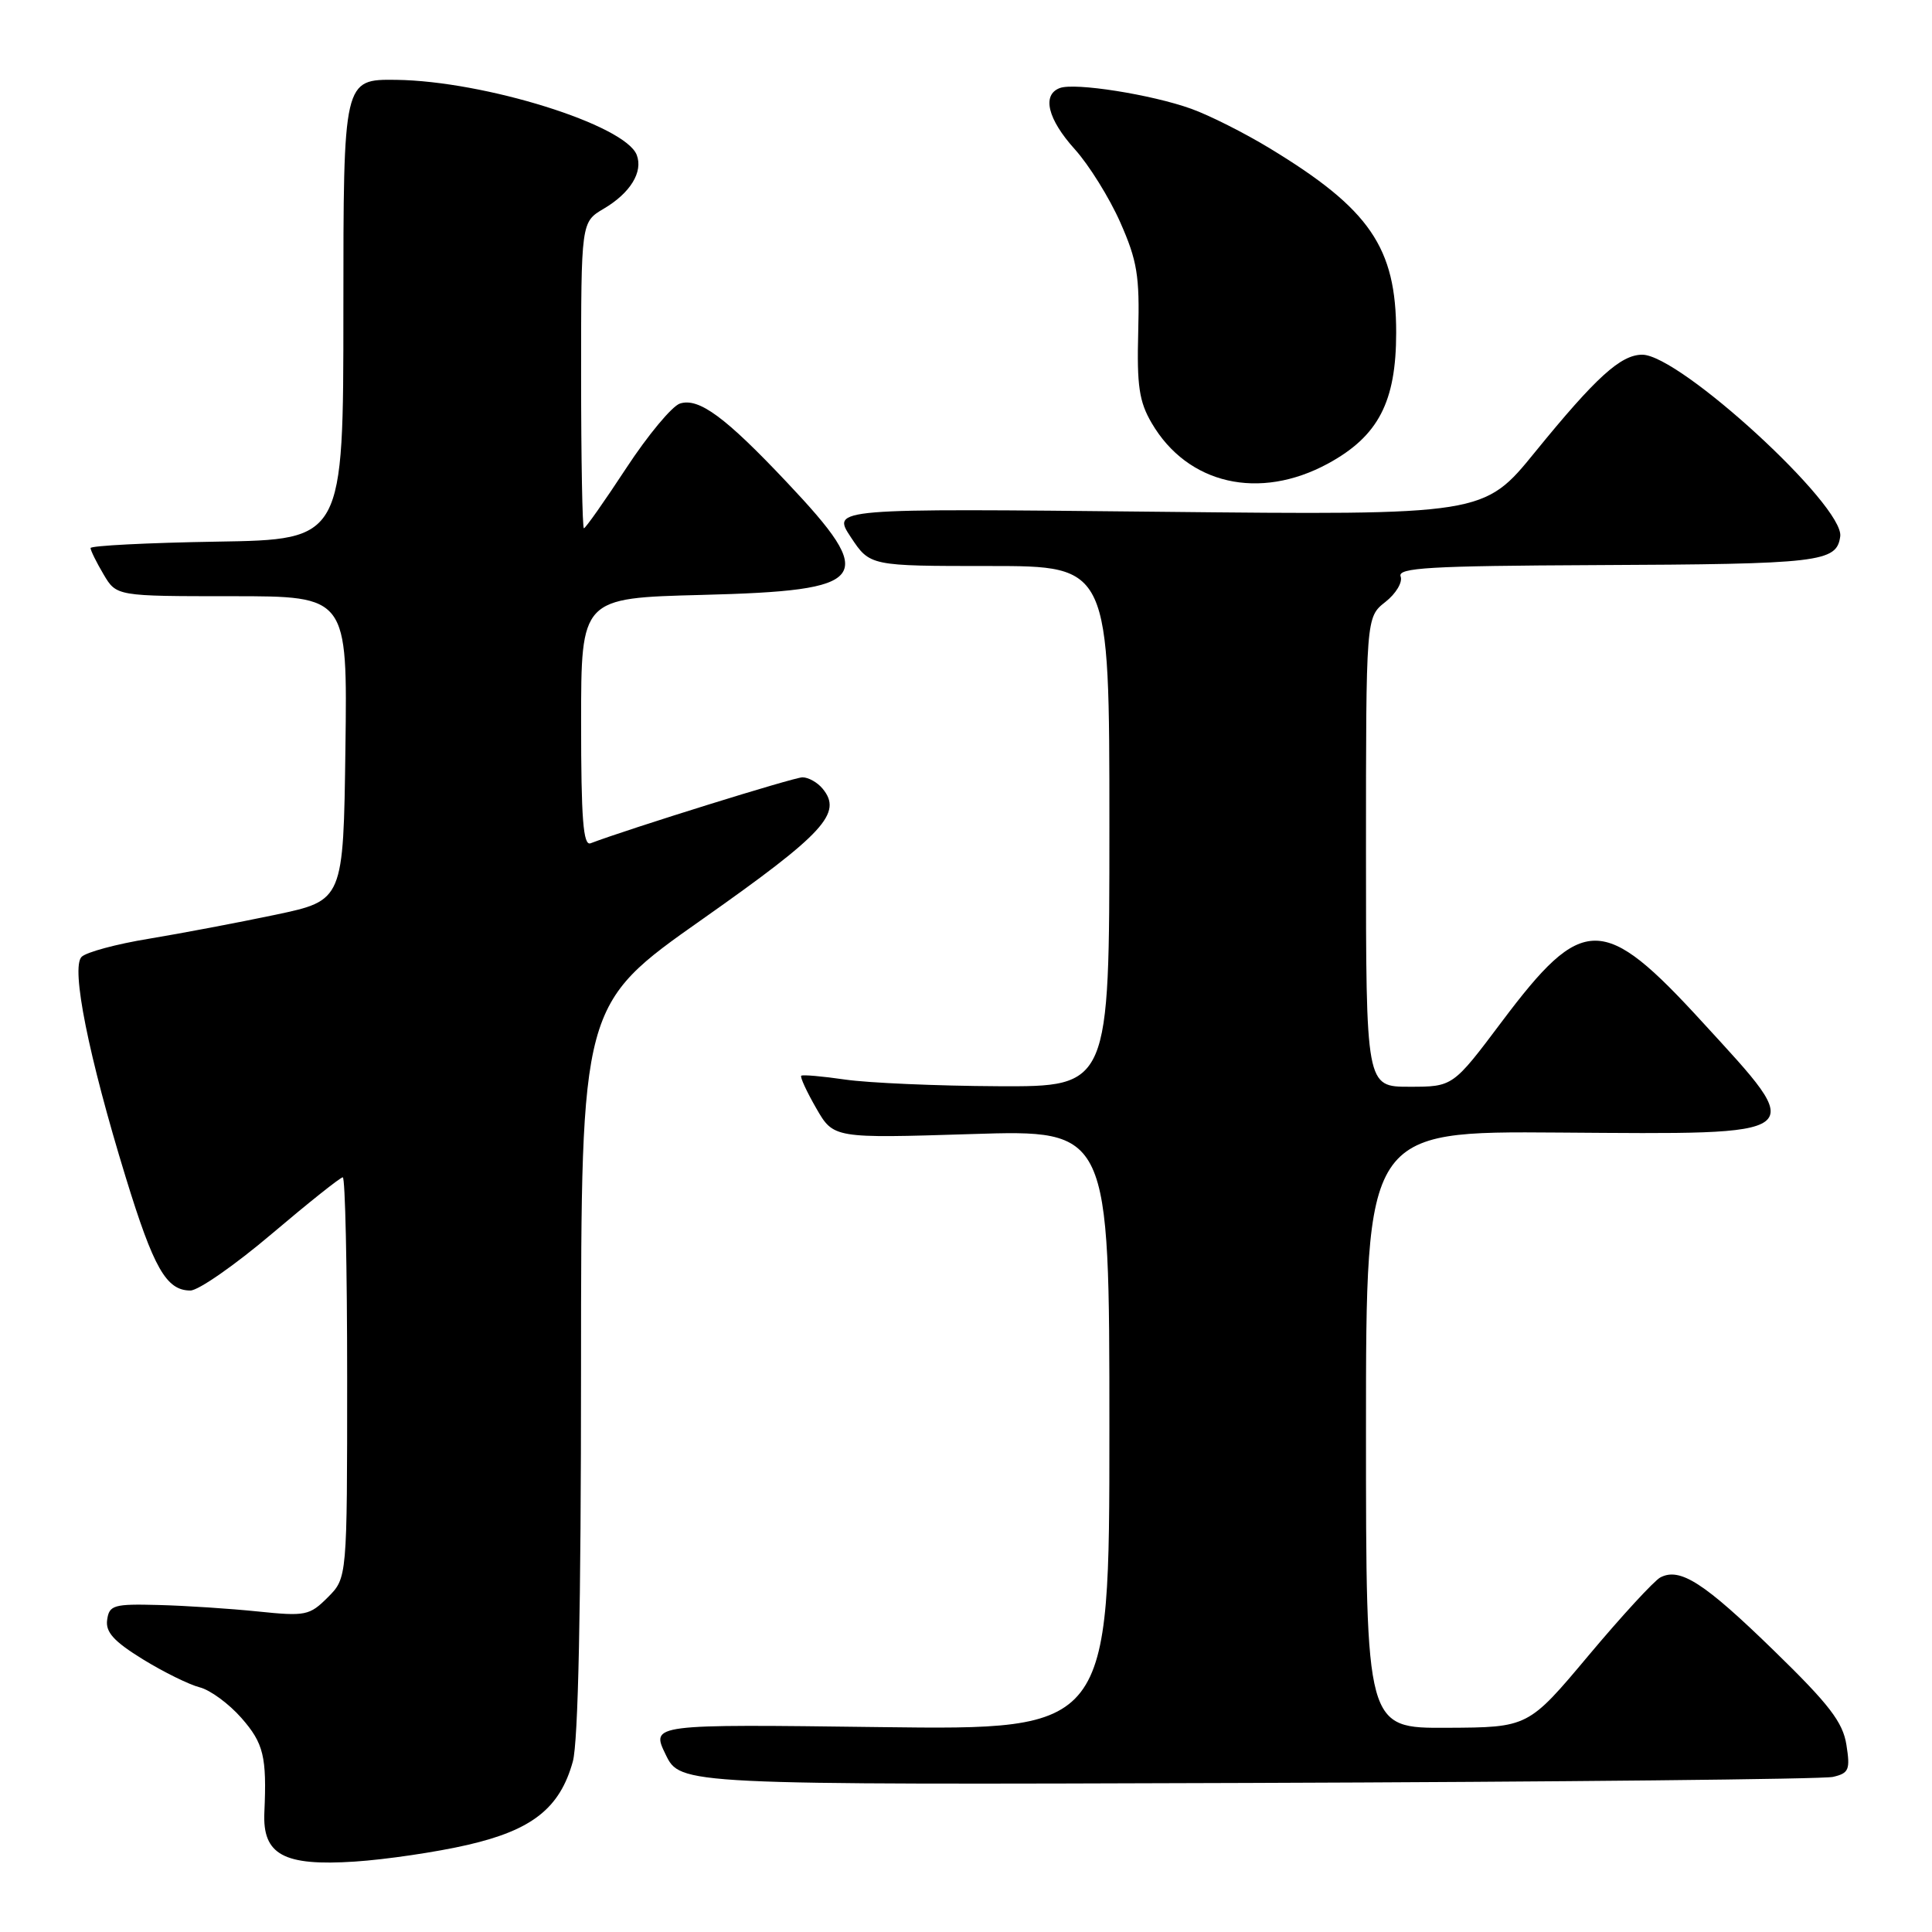 <?xml version="1.0" encoding="UTF-8" standalone="no"?>
<!DOCTYPE svg PUBLIC "-//W3C//DTD SVG 1.1//EN" "http://www.w3.org/Graphics/SVG/1.1/DTD/svg11.dtd" >
<svg xmlns="http://www.w3.org/2000/svg" xmlns:xlink="http://www.w3.org/1999/xlink" version="1.1" viewBox="0 0 256 256">
 <g >
 <path fill="currentColor"
d=" M 61.95 244.46 C 70.52 242.49 74.19 239.59 75.90 233.42 C 76.62 230.85 76.99 212.97 76.99 181.31 C 77.00 133.11 77.00 133.11 93.04 121.82 C 109.24 110.41 111.69 107.74 108.99 104.49 C 108.31 103.67 107.12 103.00 106.33 103.00 C 105.20 103.00 83.32 109.81 78.25 111.74 C 77.28 112.11 77.00 108.50 77.00 95.73 C 77.00 79.24 77.00 79.24 93.00 78.83 C 115.33 78.26 116.43 76.79 104.23 63.87 C 96.12 55.27 92.60 52.67 90.10 53.47 C 89.06 53.80 85.85 57.65 82.98 62.03 C 80.10 66.42 77.58 70.00 77.37 70.00 C 77.17 70.00 77.00 60.87 77.00 49.72 C 77.00 29.43 77.00 29.43 79.99 27.66 C 83.52 25.58 85.24 22.78 84.37 20.53 C 82.84 16.54 64.20 10.73 52.50 10.58 C 45.50 10.50 45.50 10.50 45.50 41.00 C 45.50 71.50 45.50 71.50 28.75 71.77 C 19.54 71.92 12.00 72.31 12.00 72.62 C 12.00 72.93 12.77 74.50 13.72 76.10 C 15.43 79.00 15.43 79.00 30.74 79.00 C 46.04 79.00 46.04 79.00 45.77 99.15 C 45.50 119.31 45.50 119.31 36.50 121.21 C 31.55 122.25 24.00 123.68 19.72 124.39 C 15.43 125.09 11.43 126.17 10.81 126.79 C 9.38 128.22 11.73 139.95 16.66 156.00 C 20.36 168.05 22.04 171.00 25.23 171.00 C 26.29 171.00 31.14 167.62 36.00 163.50 C 40.86 159.38 45.10 156.00 45.42 156.00 C 45.74 156.00 46.00 167.95 46.00 182.55 C 46.00 209.09 46.00 209.09 43.43 211.66 C 41.02 214.07 40.48 214.18 34.18 213.53 C 30.51 213.15 24.58 212.76 21.00 212.67 C 15.07 212.51 14.47 212.69 14.20 214.63 C 13.96 216.26 15.08 217.49 18.92 219.86 C 21.68 221.56 25.08 223.23 26.46 223.58 C 27.85 223.93 30.33 225.75 31.99 227.64 C 34.94 231.00 35.36 232.76 35.03 240.15 C 34.77 245.76 37.58 247.29 47.00 246.67 C 51.12 246.40 57.85 245.41 61.95 244.46 Z  M 242.87 235.45 C 244.99 234.96 245.18 234.50 244.66 231.20 C 244.19 228.20 242.39 225.85 235.07 218.73 C 225.82 209.72 222.61 207.65 220.00 209.02 C 219.18 209.46 214.90 214.10 210.50 219.35 C 202.50 228.89 202.50 228.89 191.75 228.94 C 181.00 229.00 181.00 229.00 181.00 189.44 C 181.00 149.88 181.00 149.88 206.59 150.07 C 240.14 150.31 239.59 150.73 225.62 135.48 C 212.43 121.06 209.76 121.05 199.01 135.36 C 192.52 144.00 192.52 144.00 186.76 144.00 C 181.00 144.00 181.00 144.00 181.00 112.89 C 181.00 81.79 181.00 81.79 183.56 79.77 C 184.97 78.67 185.88 77.14 185.59 76.38 C 185.15 75.23 189.44 74.98 211.28 74.88 C 241.27 74.75 243.36 74.50 243.84 71.08 C 244.41 67.03 222.58 46.99 217.60 47.00 C 214.75 47.01 211.47 49.99 203.42 59.88 C 196.61 68.26 196.61 68.26 153.41 67.81 C 110.21 67.36 110.21 67.36 112.74 71.18 C 115.27 75.00 115.27 75.00 131.13 75.00 C 147.00 75.00 147.00 75.00 147.00 109.50 C 147.00 144.00 147.00 144.00 132.25 143.93 C 124.14 143.89 115.03 143.49 112.00 143.05 C 108.97 142.61 106.35 142.38 106.17 142.54 C 105.99 142.70 106.88 144.63 108.15 146.84 C 110.45 150.84 110.45 150.84 128.73 150.27 C 147.00 149.69 147.00 149.69 147.00 189.46 C 147.00 229.23 147.00 229.23 116.63 228.85 C 86.25 228.46 86.25 228.46 88.20 232.48 C 90.15 236.50 90.15 236.50 165.33 236.25 C 206.67 236.11 241.57 235.75 242.87 235.45 Z  M 175.98 61.42 C 182.64 57.79 185.00 53.26 185.00 44.07 C 185.00 32.80 181.51 27.70 168.26 19.66 C 164.94 17.64 160.26 15.28 157.86 14.42 C 152.62 12.53 142.39 10.91 140.42 11.67 C 138.03 12.58 138.83 15.80 142.41 19.77 C 144.29 21.85 147.00 26.21 148.44 29.46 C 150.69 34.55 151.02 36.56 150.82 43.99 C 150.63 51.10 150.94 53.22 152.60 56.05 C 157.35 64.19 166.87 66.37 175.98 61.42 Z "/>
</g>
</svg>